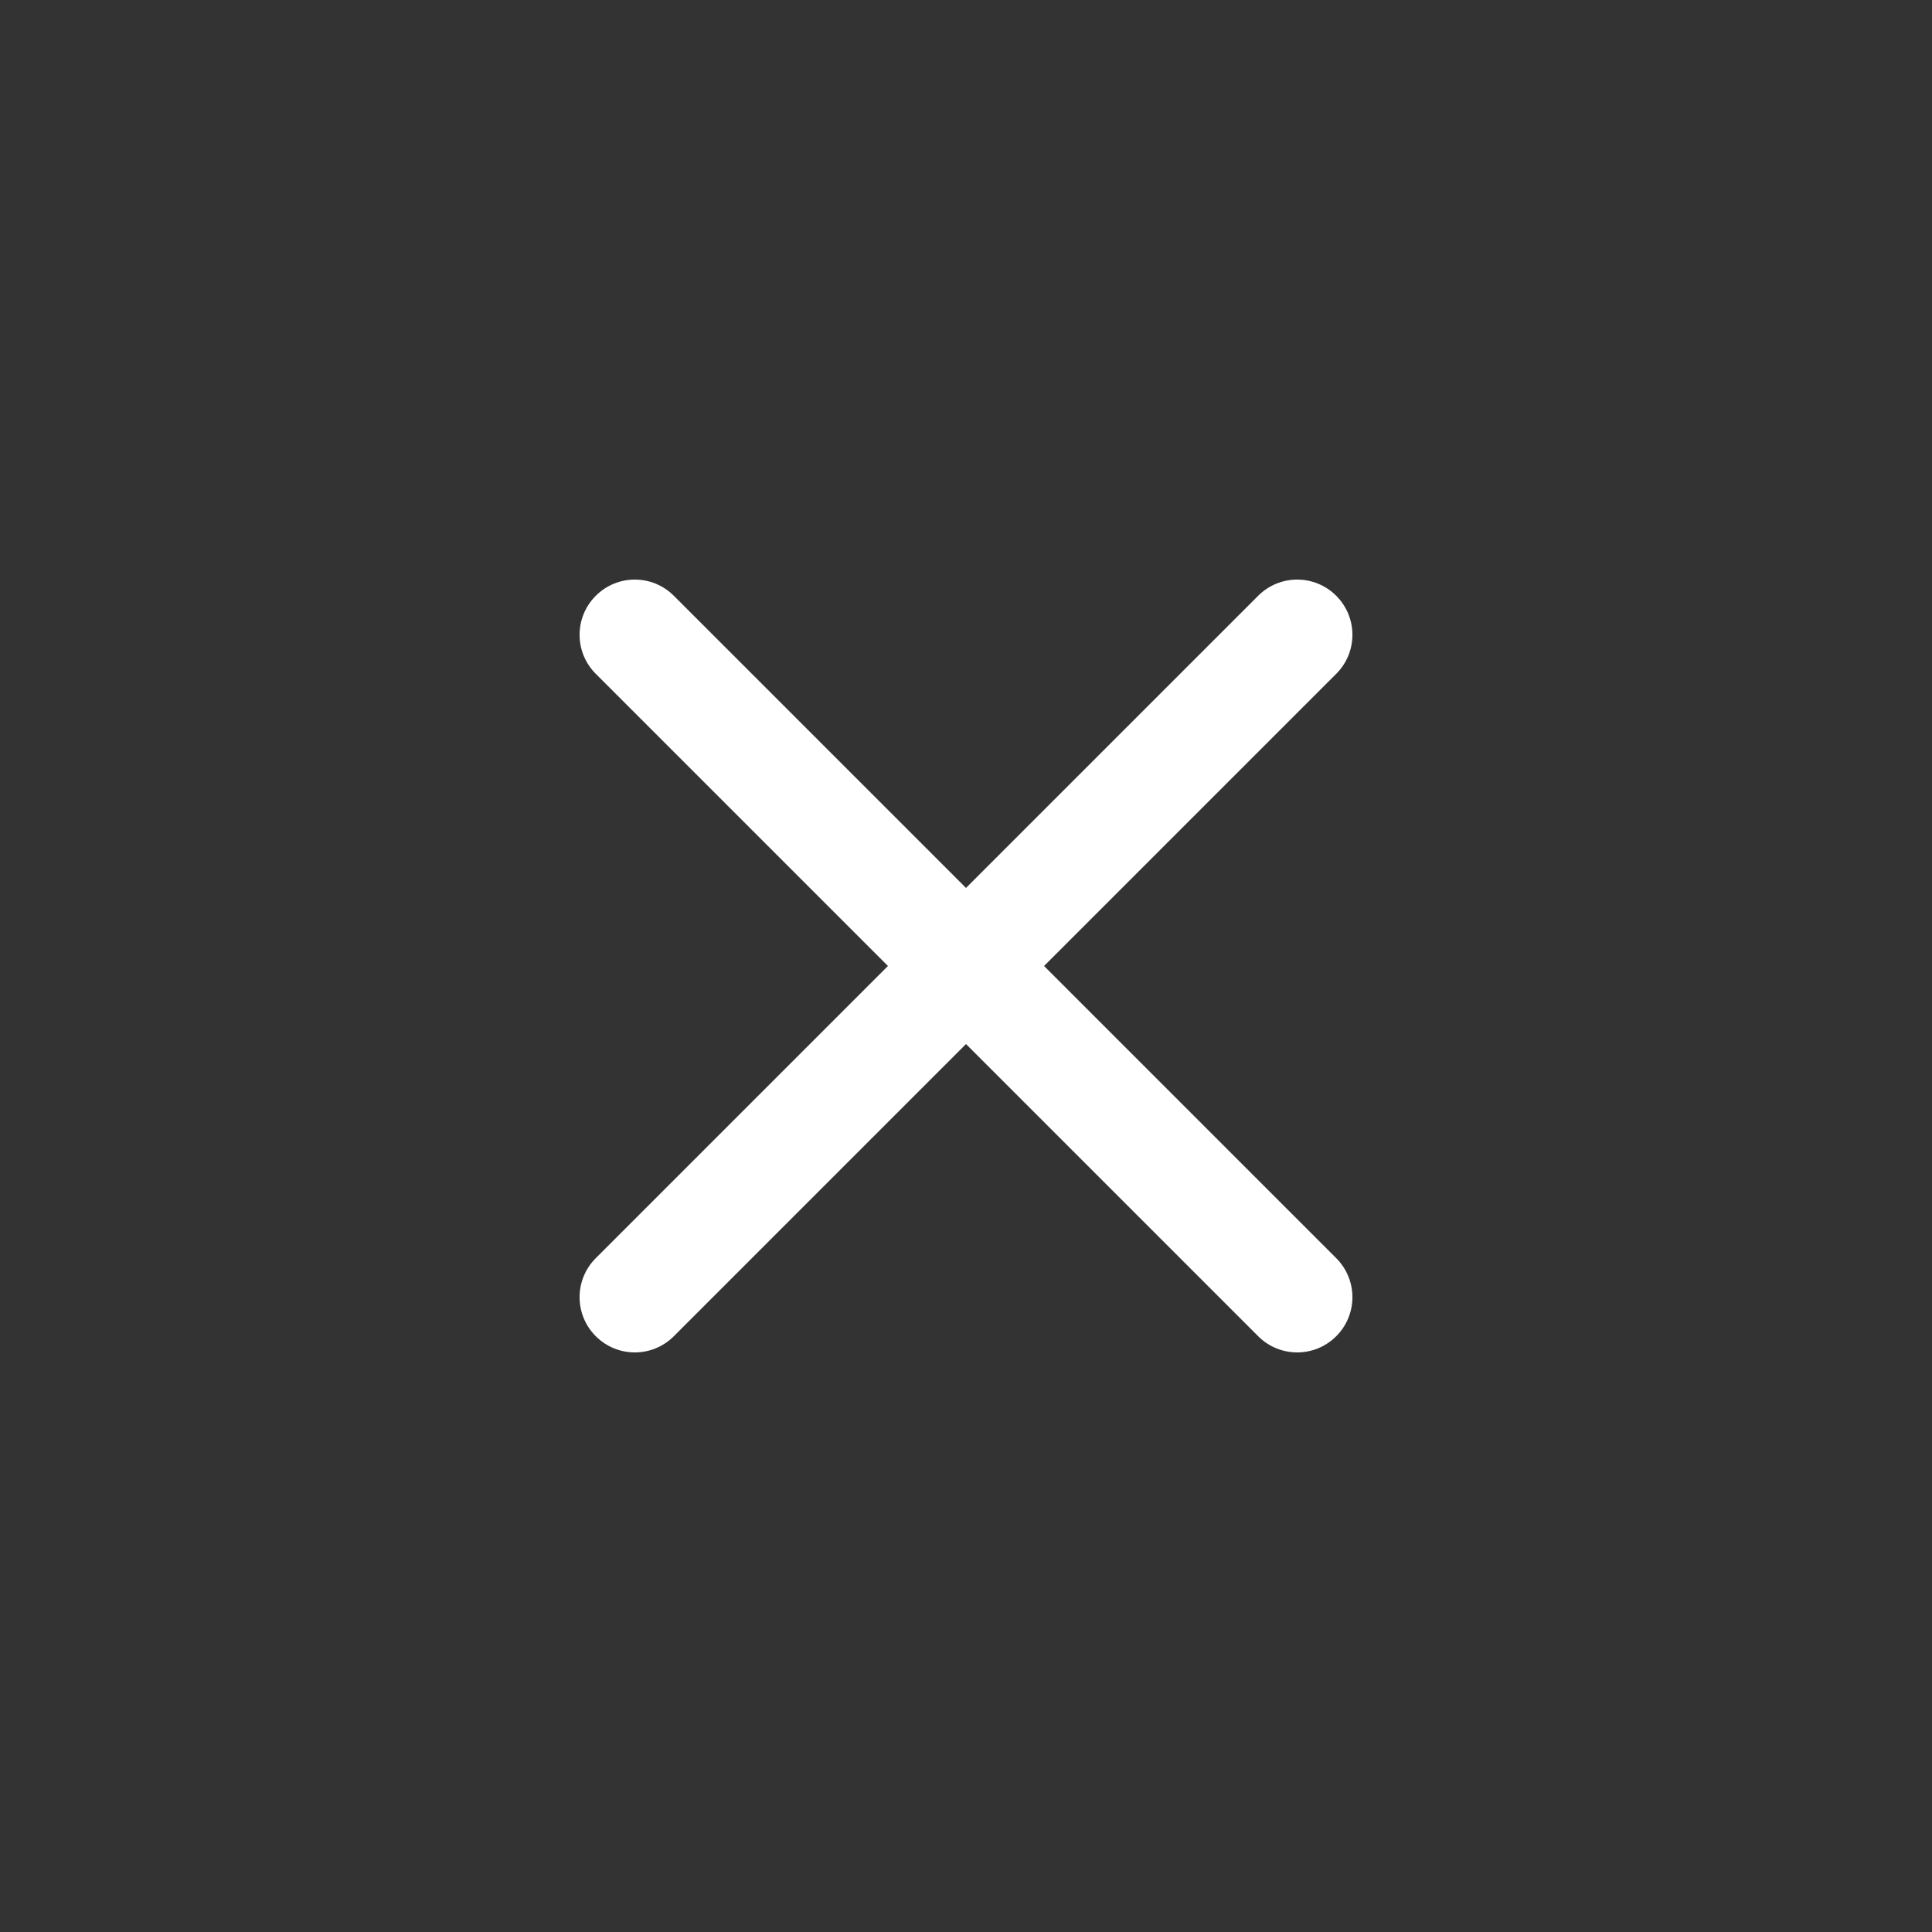 <svg width="40" height="40" viewBox="0 0 40 40" fill="none" xmlns="http://www.w3.org/2000/svg">
<rect x="0" y="0" width="40" height="40" fill="#333333" stroke="none"/>
<path fill-rule="evenodd" clip-rule="evenodd" d="M20 18.384L26.049 12.335C26.495 11.888 27.219 11.888 27.665 12.335C28.112 12.781 28.112 13.505 27.665 13.951L21.616 20L27.665 26.049C28.112 26.495 28.112 27.219 27.665 27.665C27.219 28.112 26.495 28.112 26.049 27.665L20 21.616L13.951 27.665C13.505 28.112 12.781 28.112 12.335 27.665C11.888 27.219 11.888 26.495 12.335 26.049L18.384 20L12.335 13.951C11.888 13.505 11.888 12.781 12.335 12.335C12.781 11.888 13.505 11.888 13.951 12.335L20 18.384Z" fill="white"/>
</svg>
